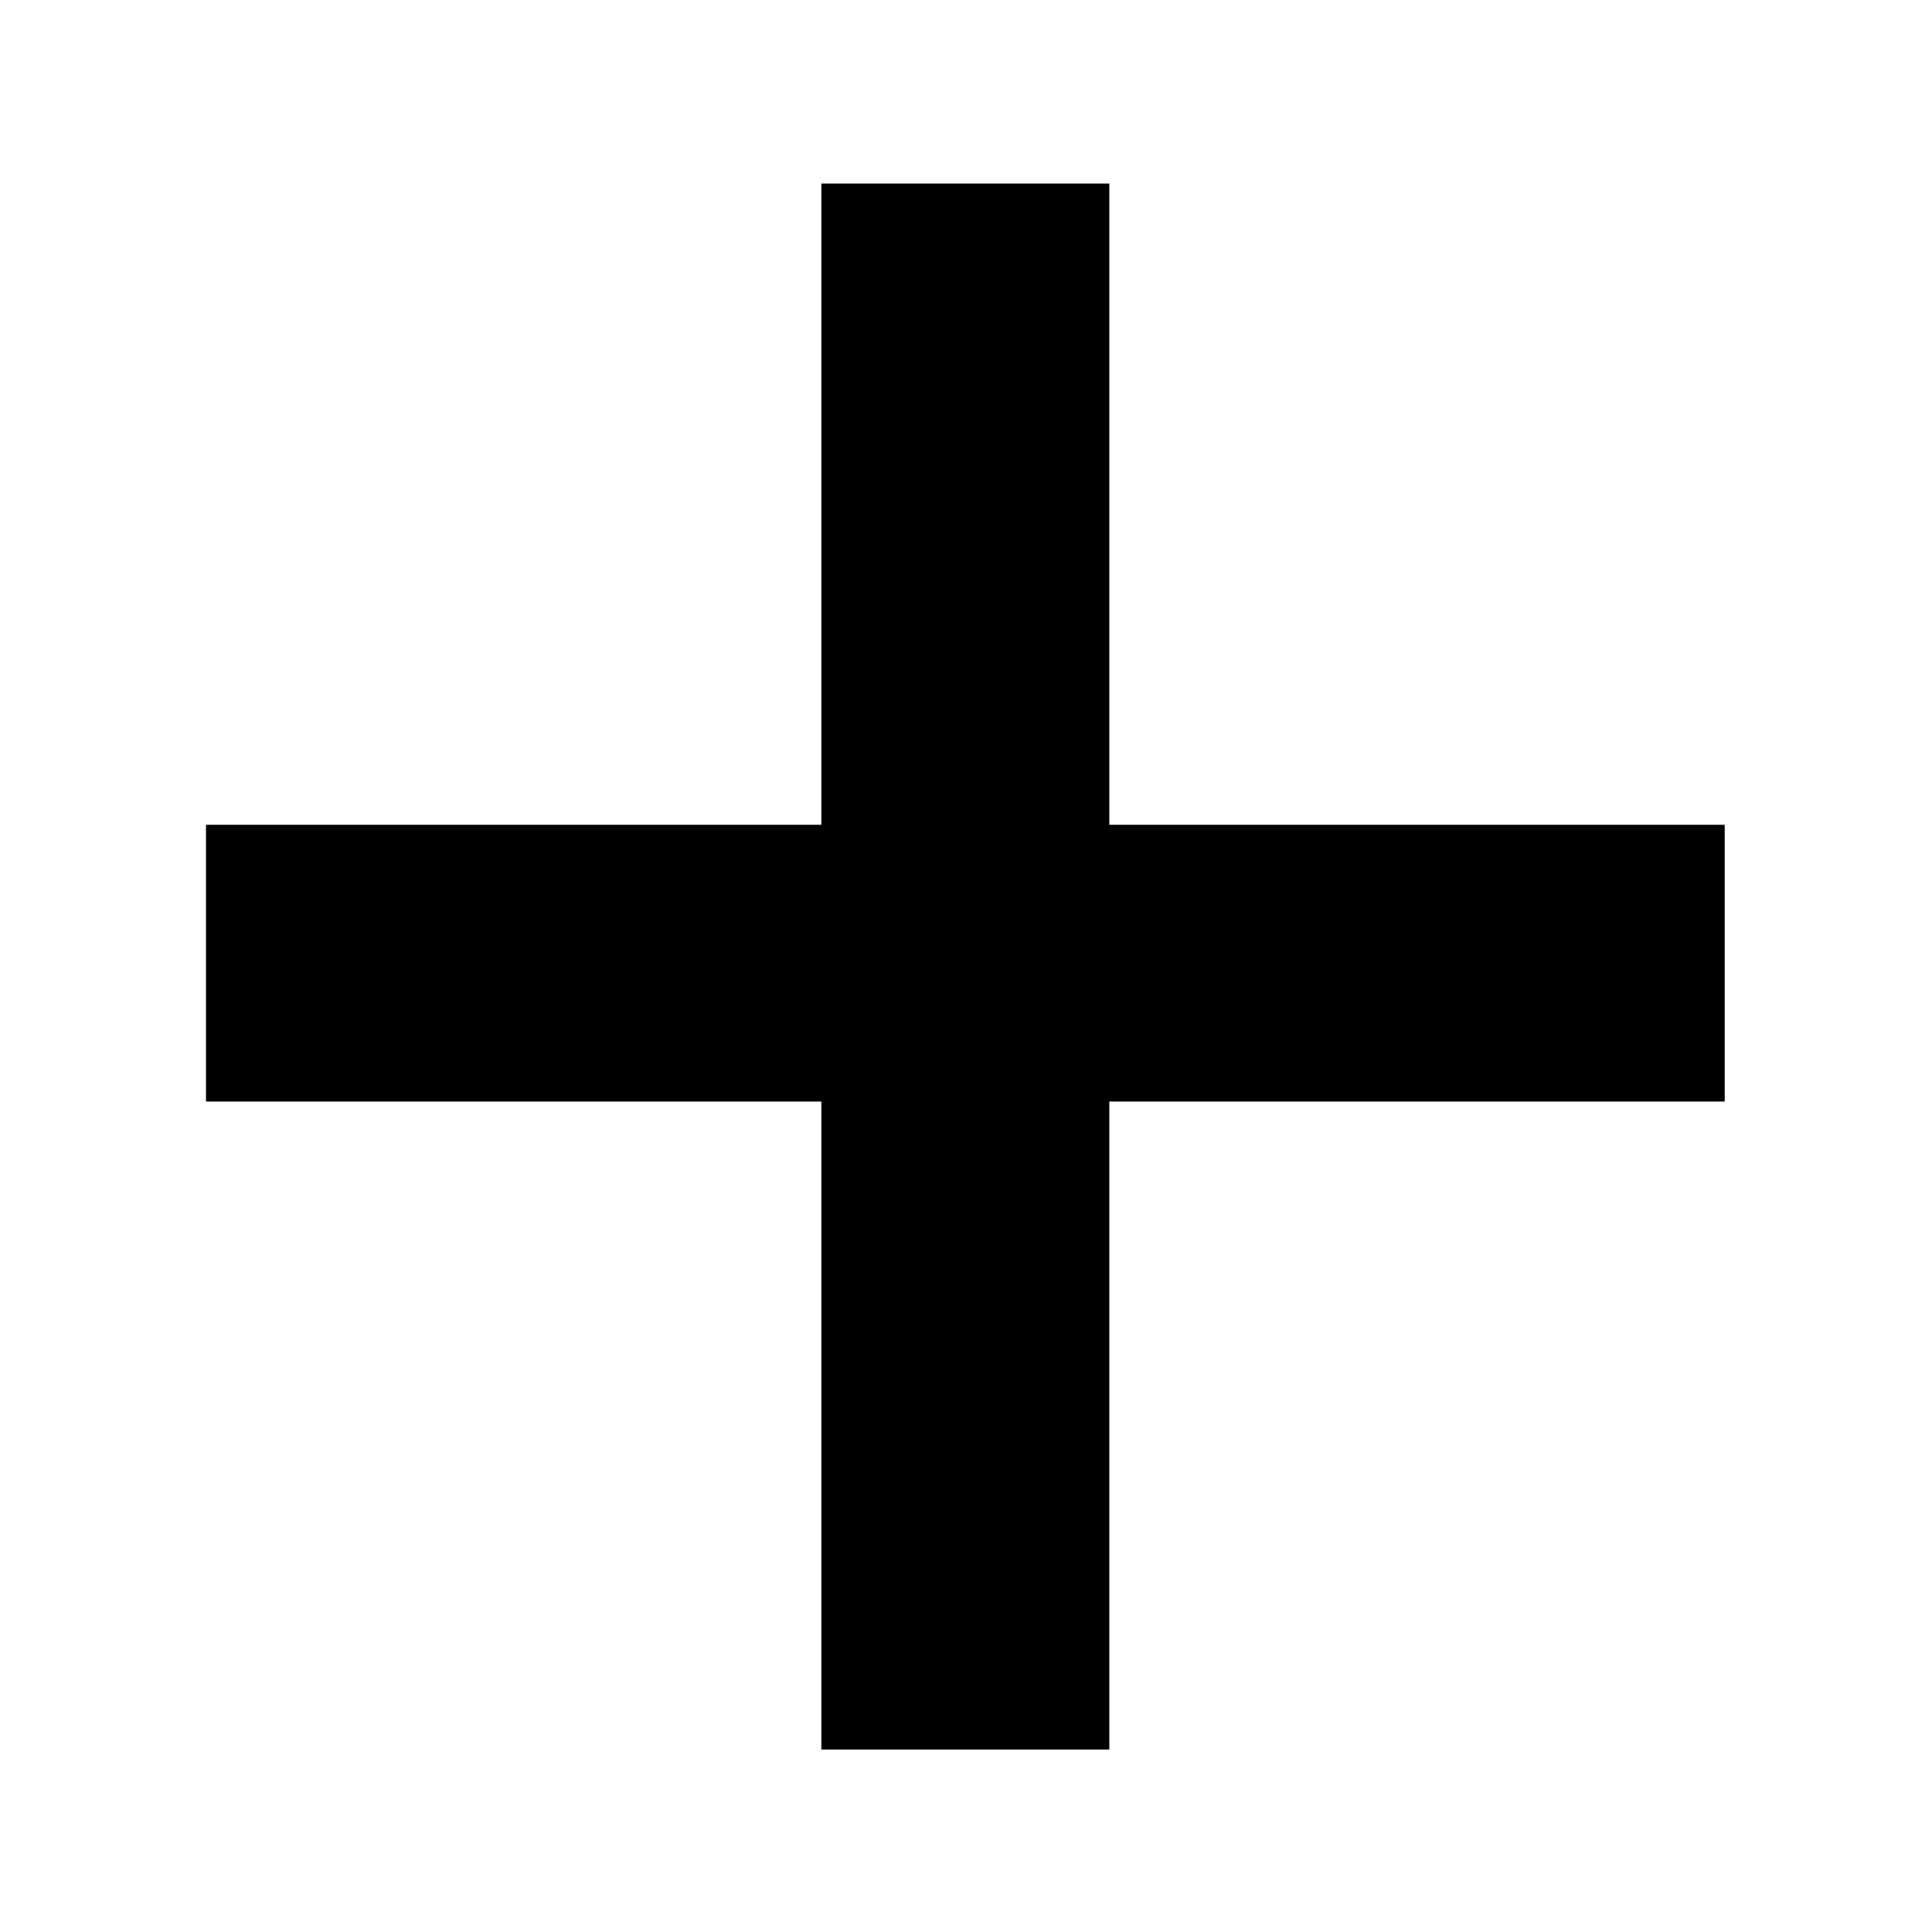 <svg width="1024" height="1024" viewBox="0 0 1024 1024">
    <path d="M587.972 97.288v339.87h326.156V583.84H587.972v343.448H435.328V583.84H109.172V437.159h326.156V97.288h152.644z" fill-rule="evenodd"/>
</svg>
